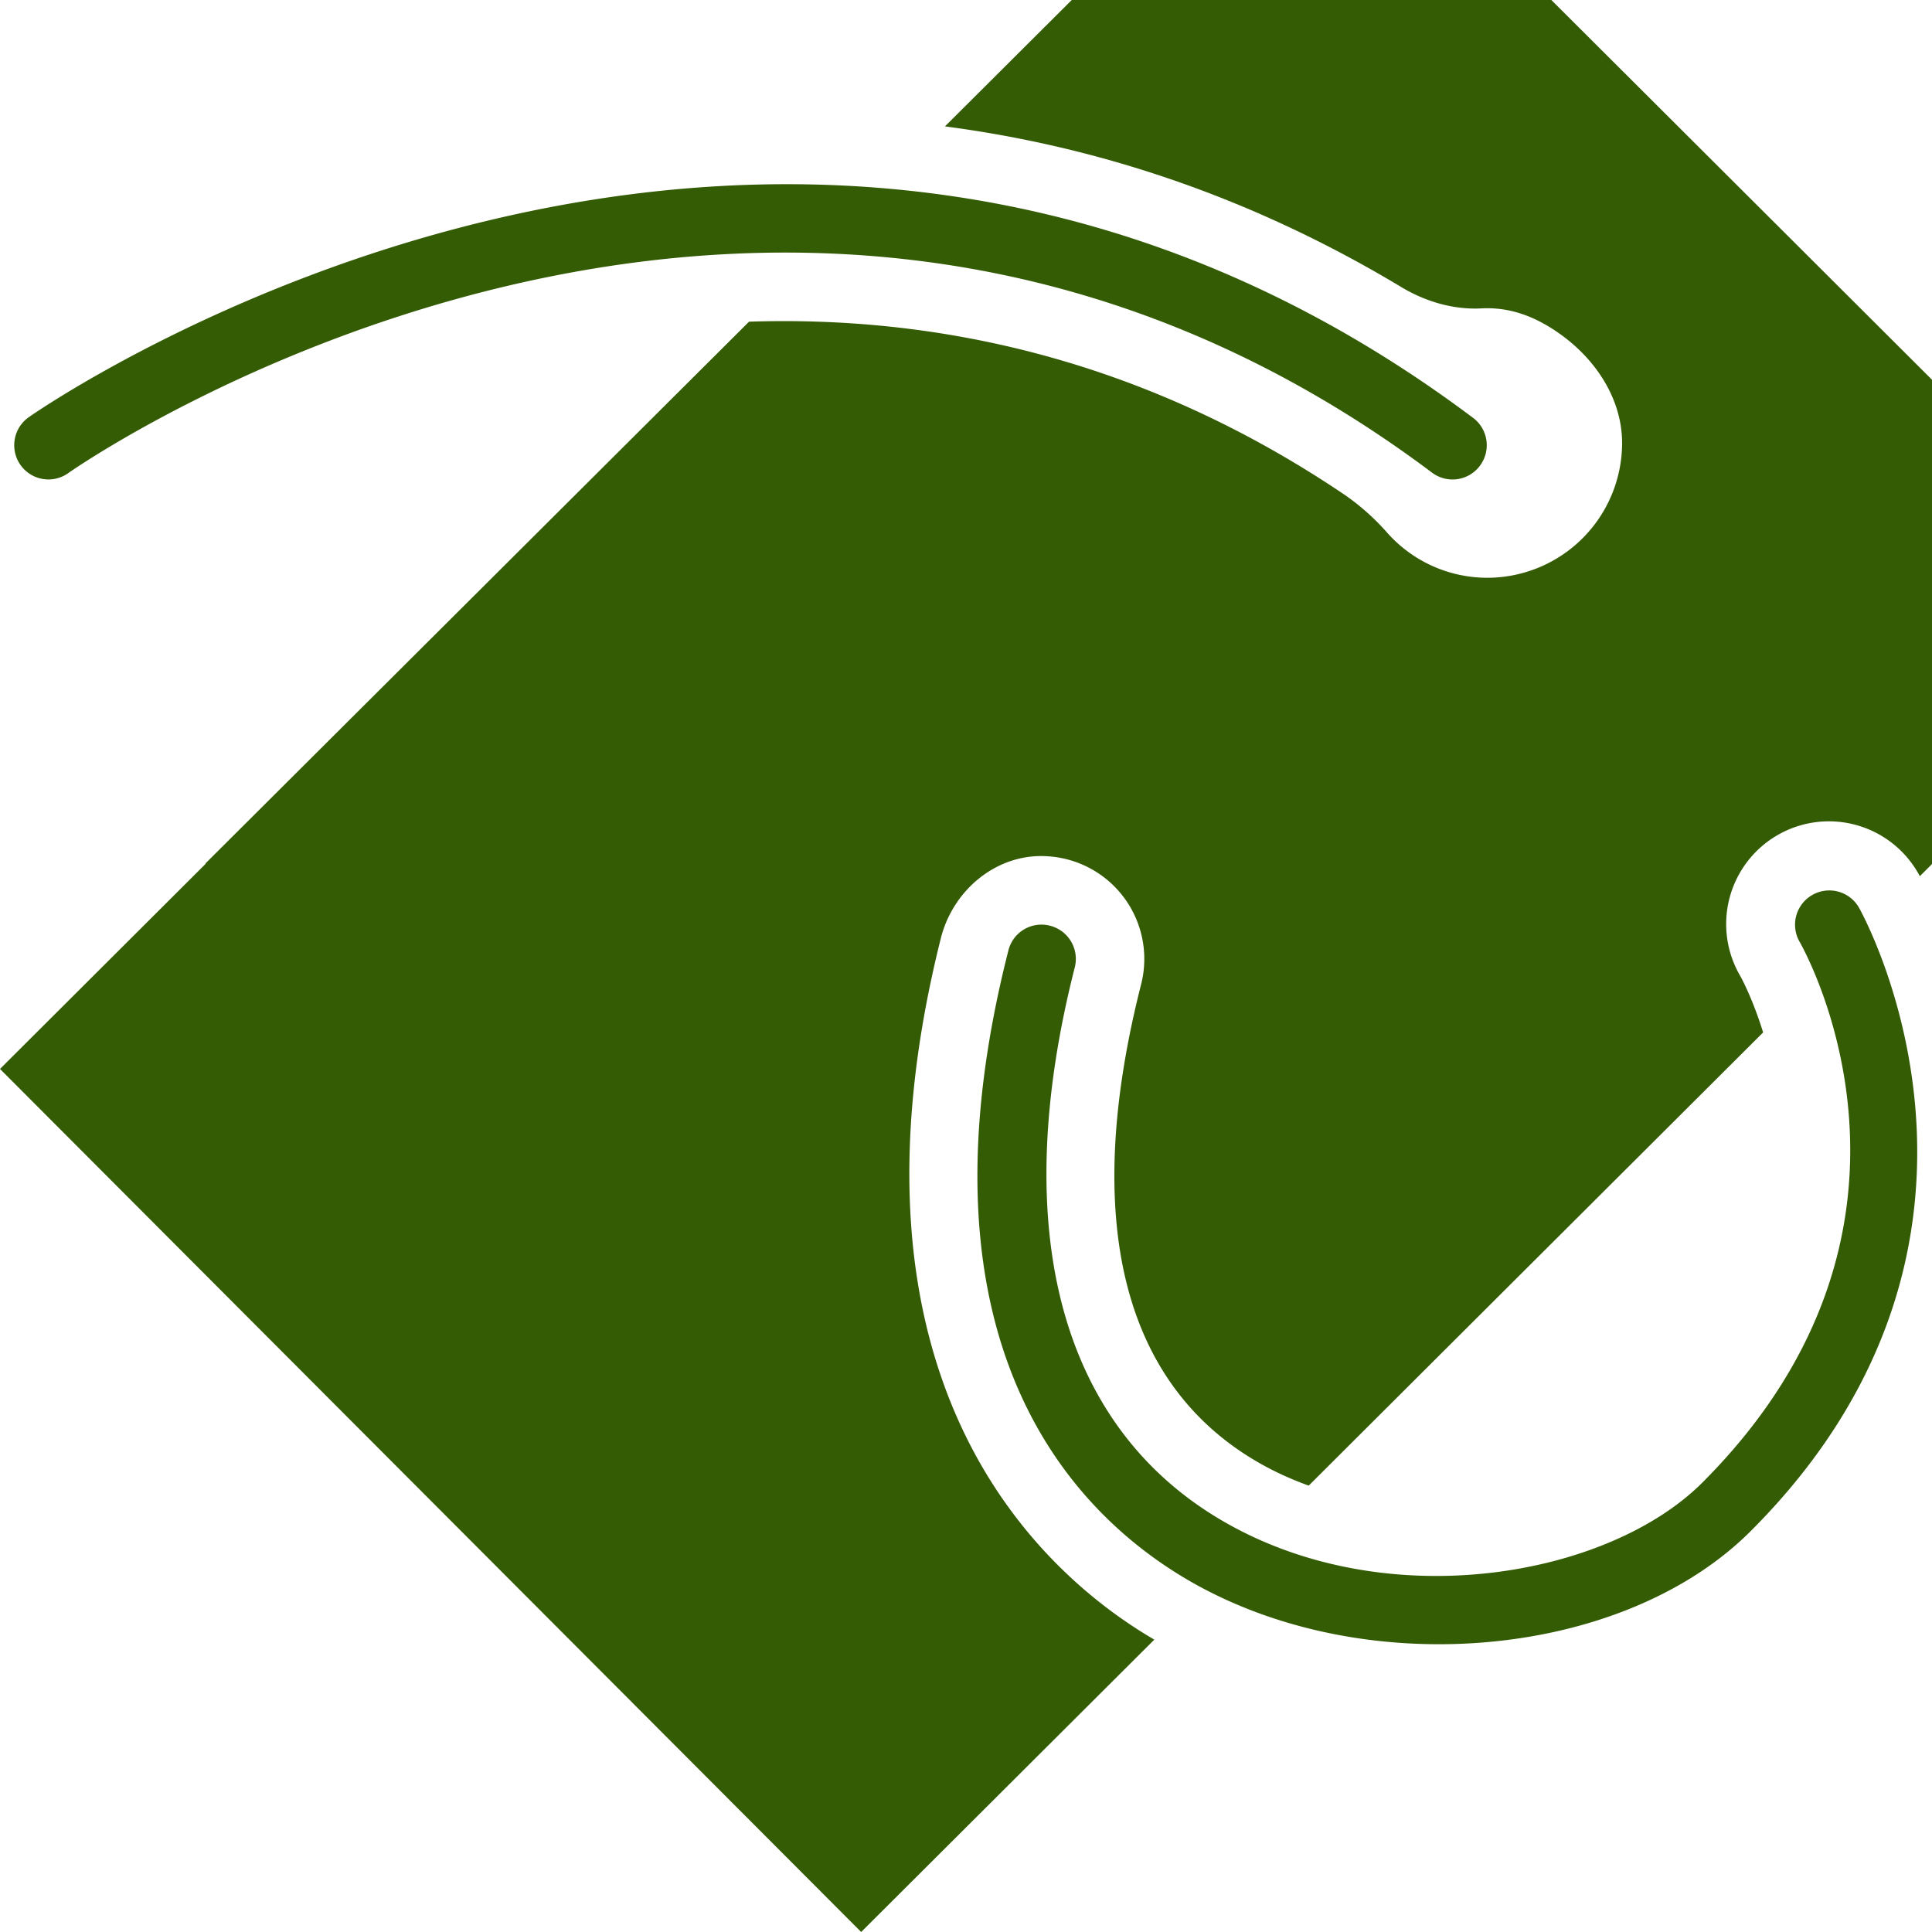 <svg width="512" height="512" viewBox="0 0 56.414 56.414" xmlns="http://www.w3.org/2000/svg"><g fill="#345c04"><path d="M1.415 14a.994.994 0 0 0 .58-.187c.204-.144 20.626-14.404 39.819-.013a.997.997 0 0 0 1.399-.2.998.998 0 0 0-.2-1.399C22.665-3.063 1.05 12.032.833 12.187A1 1 0 0 0 1.415 14zm51.502 12.134a1 1 0 0 0-.37 1.364c.192.337 4.622 8.332-2.84 15.795-2.741 2.739-9.128 3.895-13.912 1.172-4.812-2.738-6.378-8.497-4.412-16.218a1 1 0 0 0-.722-1.216.994.994 0 0 0-1.216.722c-2.98 11.703 2.079 16.583 5.36 18.45 2.143 1.219 4.695 1.809 7.215 1.808 3.501 0 6.935-1.138 9.101-3.304 8.568-8.568 3.214-18.111 3.159-18.207a.998.998 0 0 0-1.363-.366z"/><path d="M45.299 0H31.295l-3.703 3.691c4.301.563 8.815 1.979 13.326 4.692.704.423 1.52.665 2.34.622.719-.038 1.505.157 2.388.816 1 .746 1.721 1.875 1.719 3.122a3.94 3.94 0 0 1-3.936 3.928 3.91 3.91 0 0 1-2.92-1.312 6.796 6.796 0 0 0-1.24-1.107c-5.967-4.031-12.006-5.236-17.397-5.059L5.999 25.213l.008.008L0 31.213l25.146 25.201 8.56-8.537c-3.076-1.791-9.546-7.264-6.234-20.48.357-1.423 1.65-2.492 3.114-2.394a3.003 3.003 0 0 1 2.735 3.737c-1.748 6.866-.551 11.702 3.463 13.986.458.261.938.476 1.43.654l13.269-13.233c-.314-1.014-.655-1.627-.667-1.647a3 3 0 1 1 5.196-3l.047.084.356-.355v-14.14L45.299 0z"/></g></svg>